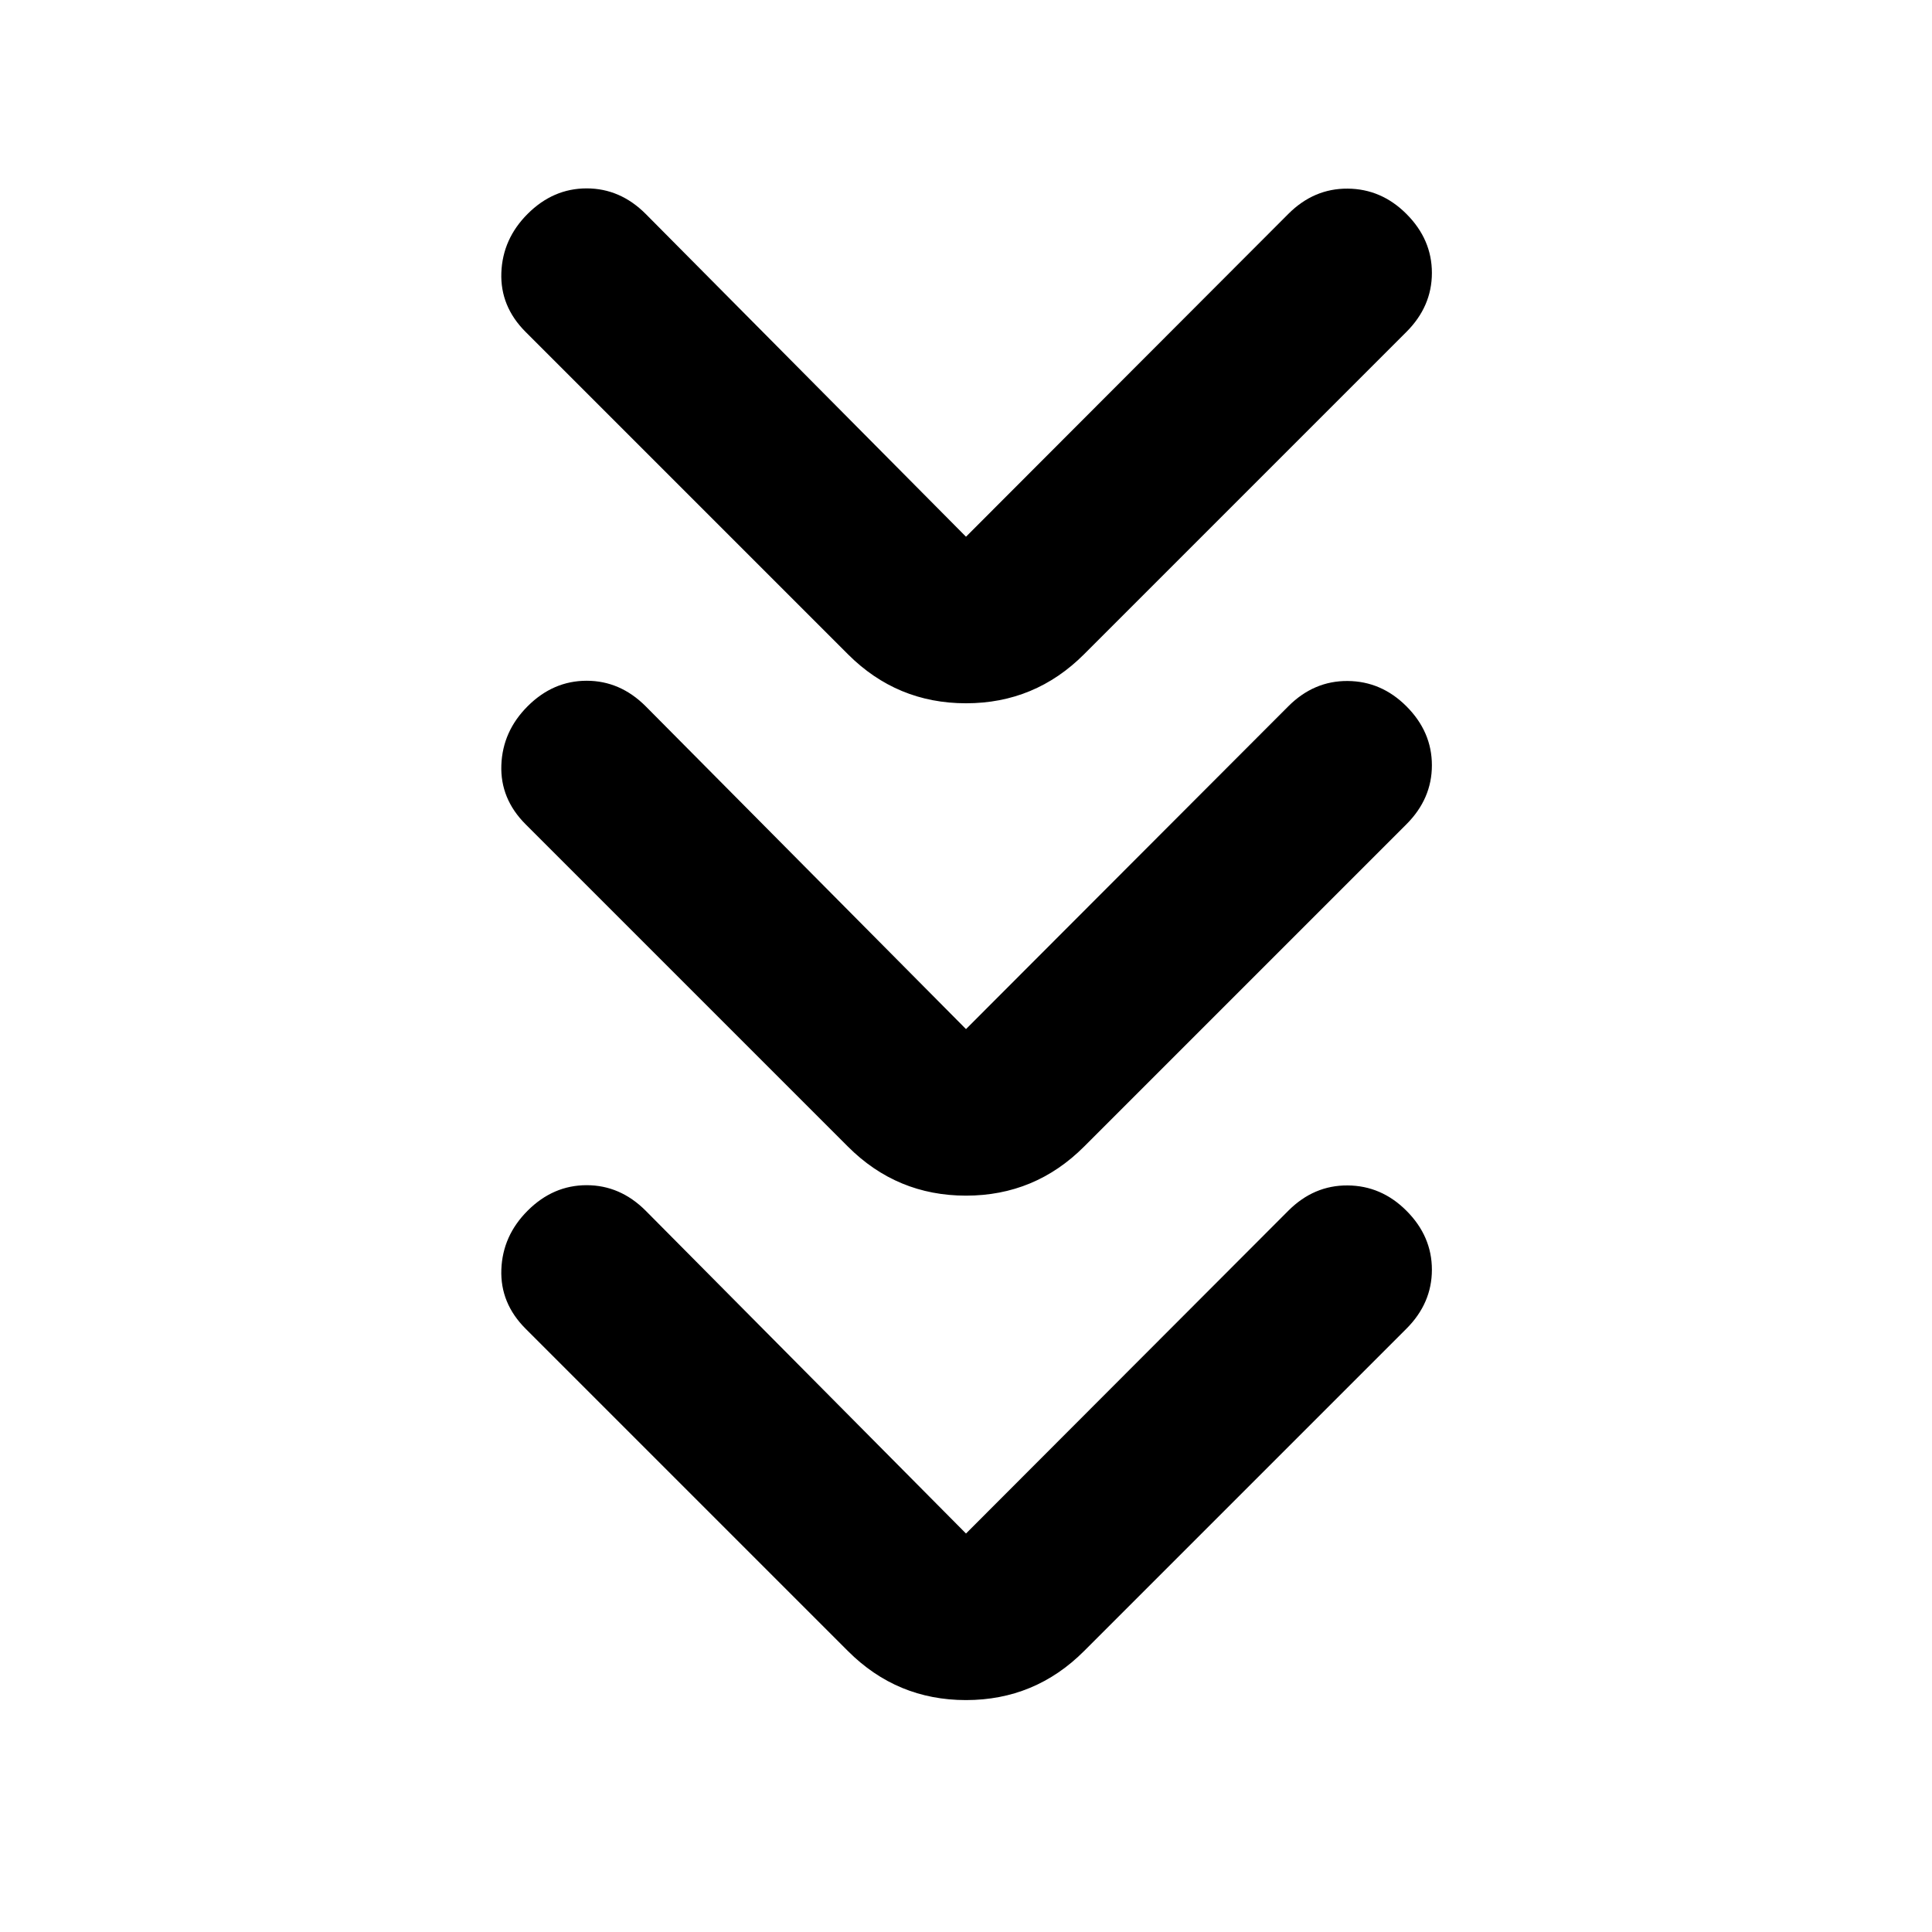 <svg xmlns="http://www.w3.org/2000/svg" height="20" viewBox="0 -960 960 960" width="20"><path d="m480-198 160.174-160.413q12.674-12.674 29.446-12.554 16.771.119 29.206 12.554 12.674 12.674 12.674 29.326t-12.674 29.326L538.652-139.587Q514.304-115.239 480-115.239t-58.652-24.348L261.174-299.761q-12.674-12.674-12.055-29.445.62-16.772 13.055-29.207 12.674-12.674 29.326-12.674t29.326 12.674L480-198Zm0-250.652 160.174-160.413q12.674-12.674 29.446-12.555 16.771.12 29.206 12.555 12.674 12.674 12.674 29.326t-12.674 29.326L538.652-390.239Q514.304-365.891 480-365.891t-58.652-24.348L261.174-550.413q-12.674-12.674-12.055-29.446.62-16.771 13.055-29.206 12.674-12.674 29.326-12.674t29.326 12.674L480-448.652Zm0-244.653 160.174-160.413q12.674-12.674 29.446-12.554 16.771.12 29.206 12.554 12.674 12.674 12.674 29.327 0 16.652-12.674 29.326L538.652-634.891Q514.304-610.544 480-610.544t-58.652-24.347L261.174-795.065q-12.674-12.674-12.055-29.446.62-16.772 13.055-29.207 12.674-12.674 29.326-12.674t29.326 12.674L480-693.305Z"/></svg>